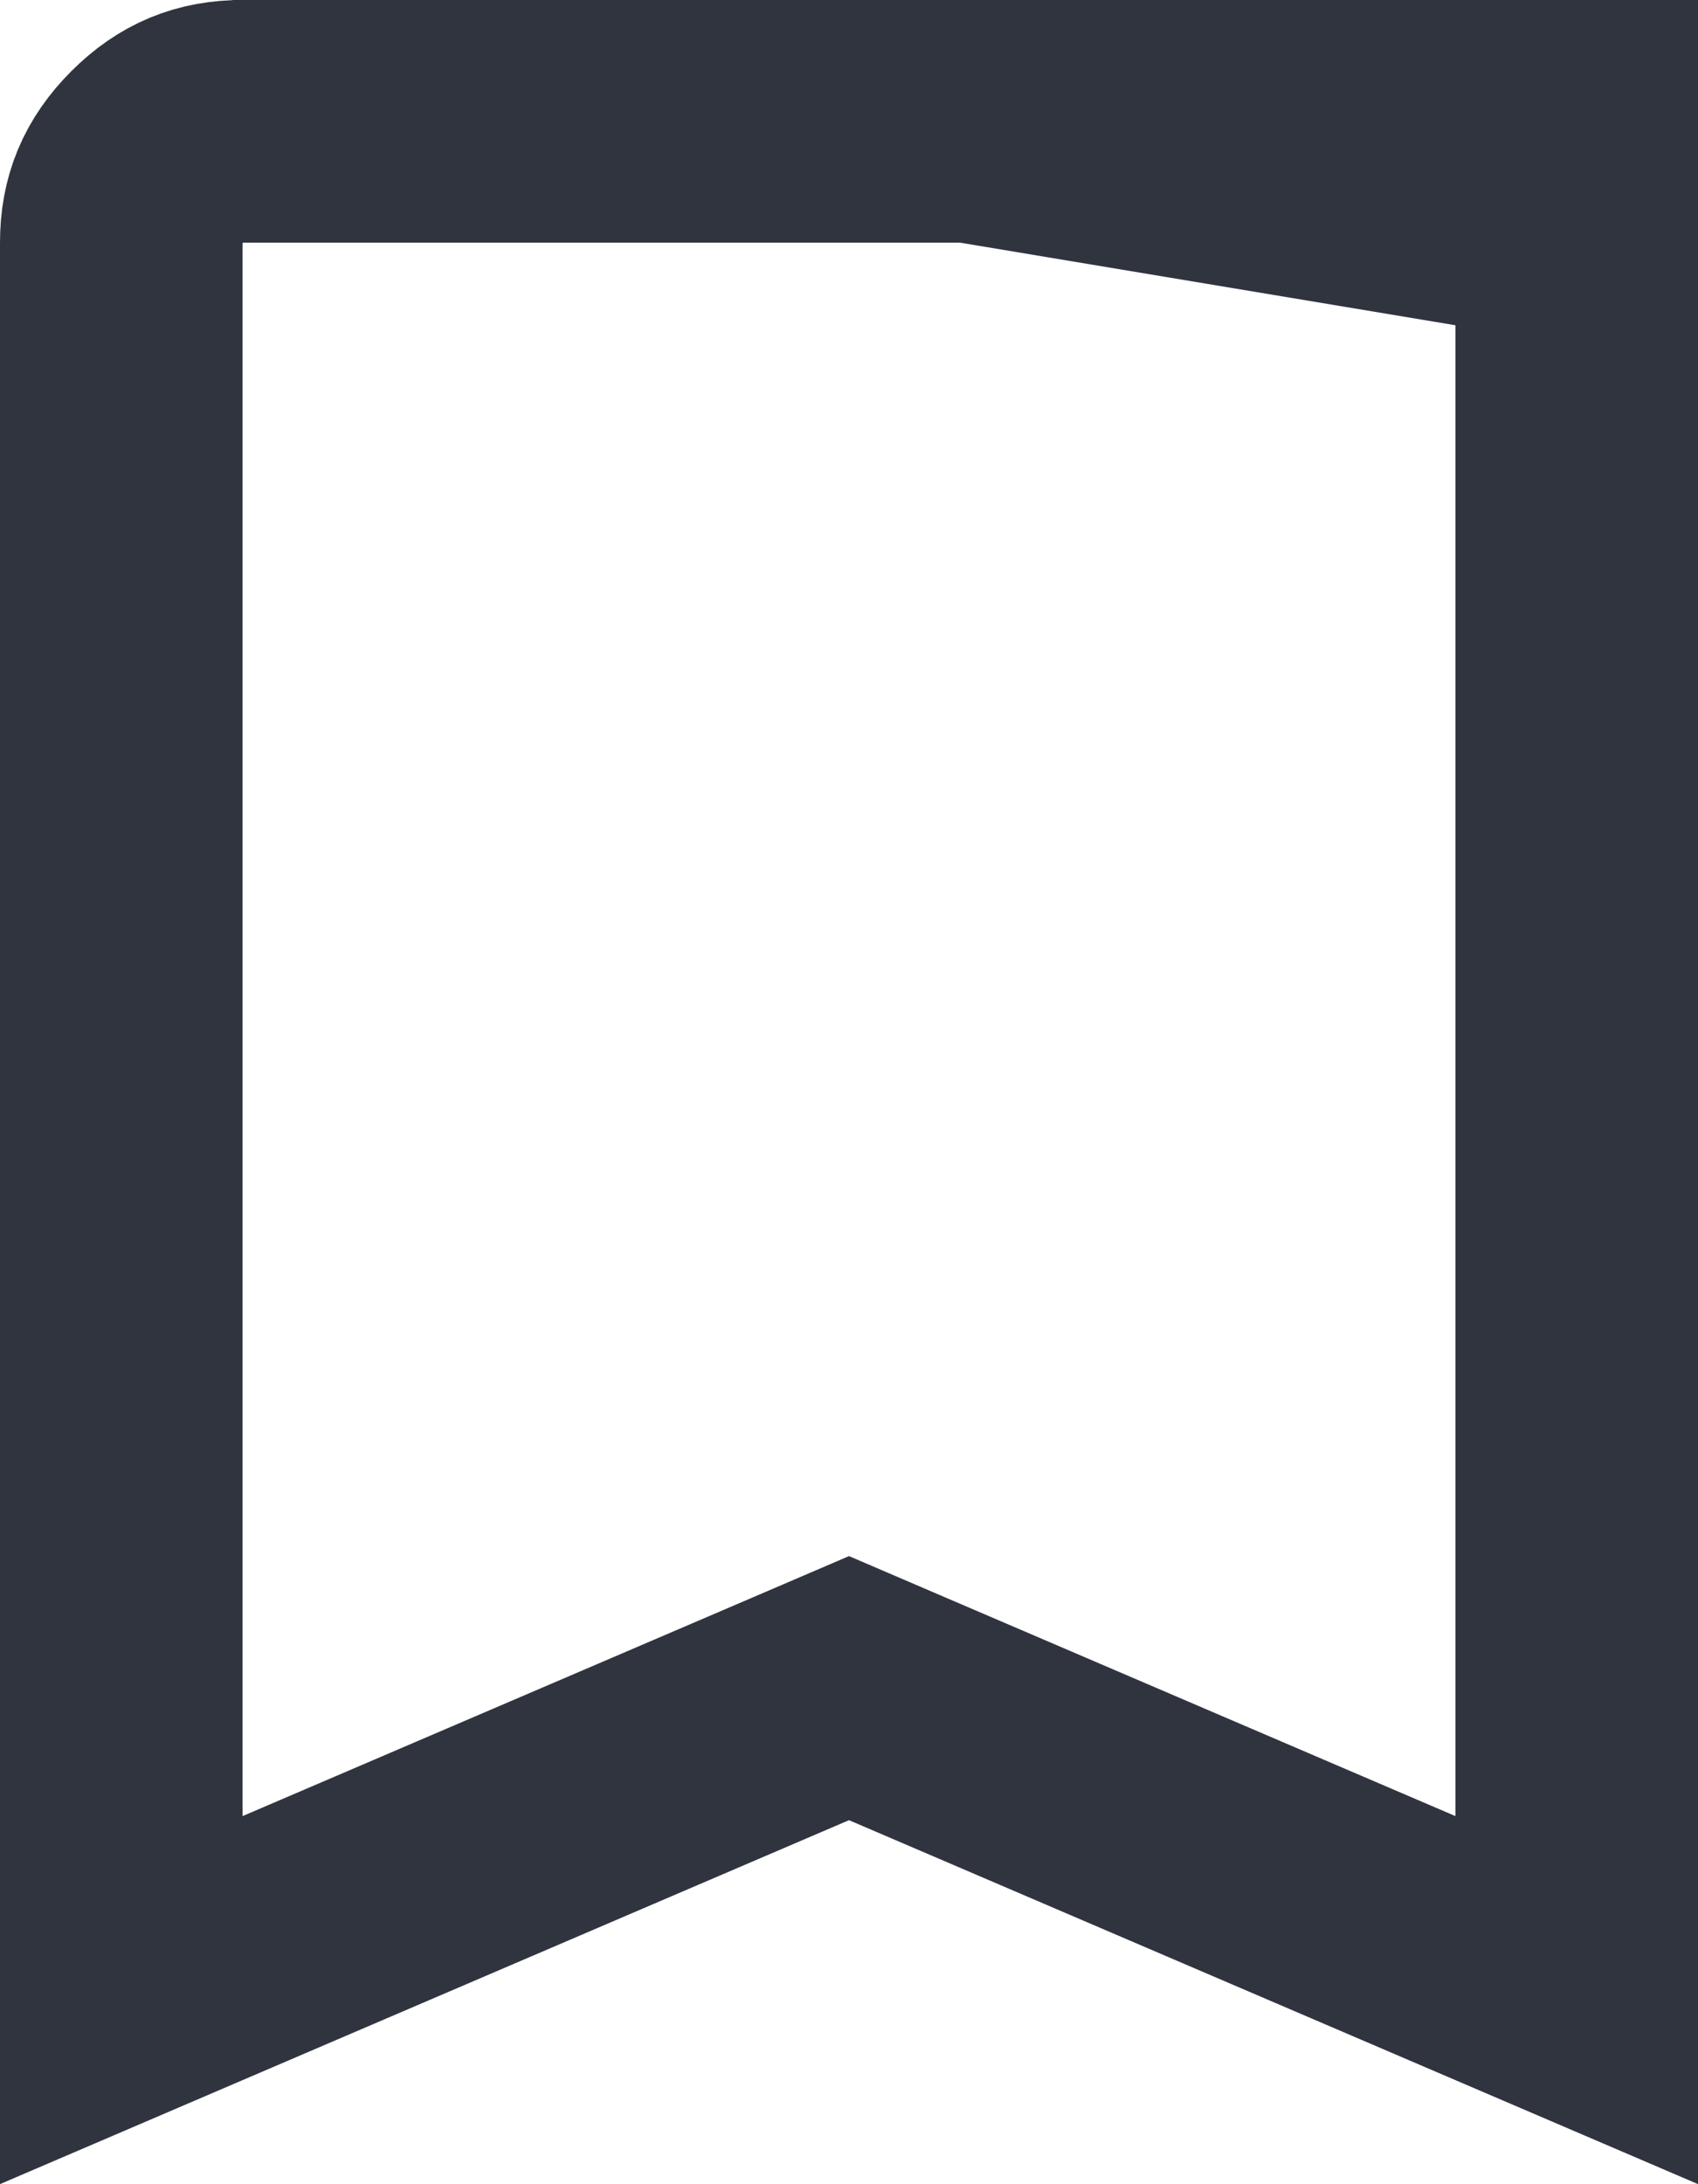 <svg width="14" height="18" viewBox="0 0 14 18" fill="none" xmlns="http://www.w3.org/2000/svg">
<path d="M13 2V16.483L7.394 14.081L7 13.912L6.606 14.081L1 16.483V2C1 1.718 1.089 1.5 1.295 1.294C1.501 1.088 1.718 1 1.999 1H2H12C12.282 1 12.5 1.089 12.706 1.295C12.912 1.501 13 1.718 13 1.999V2ZM2 0H12C12.55 0 13.021 0.196 13.413 0.588C13.805 0.98 14.001 1.451 14 2L2 0Z" stroke="#30343F" stroke-width="2"/>
</svg>
